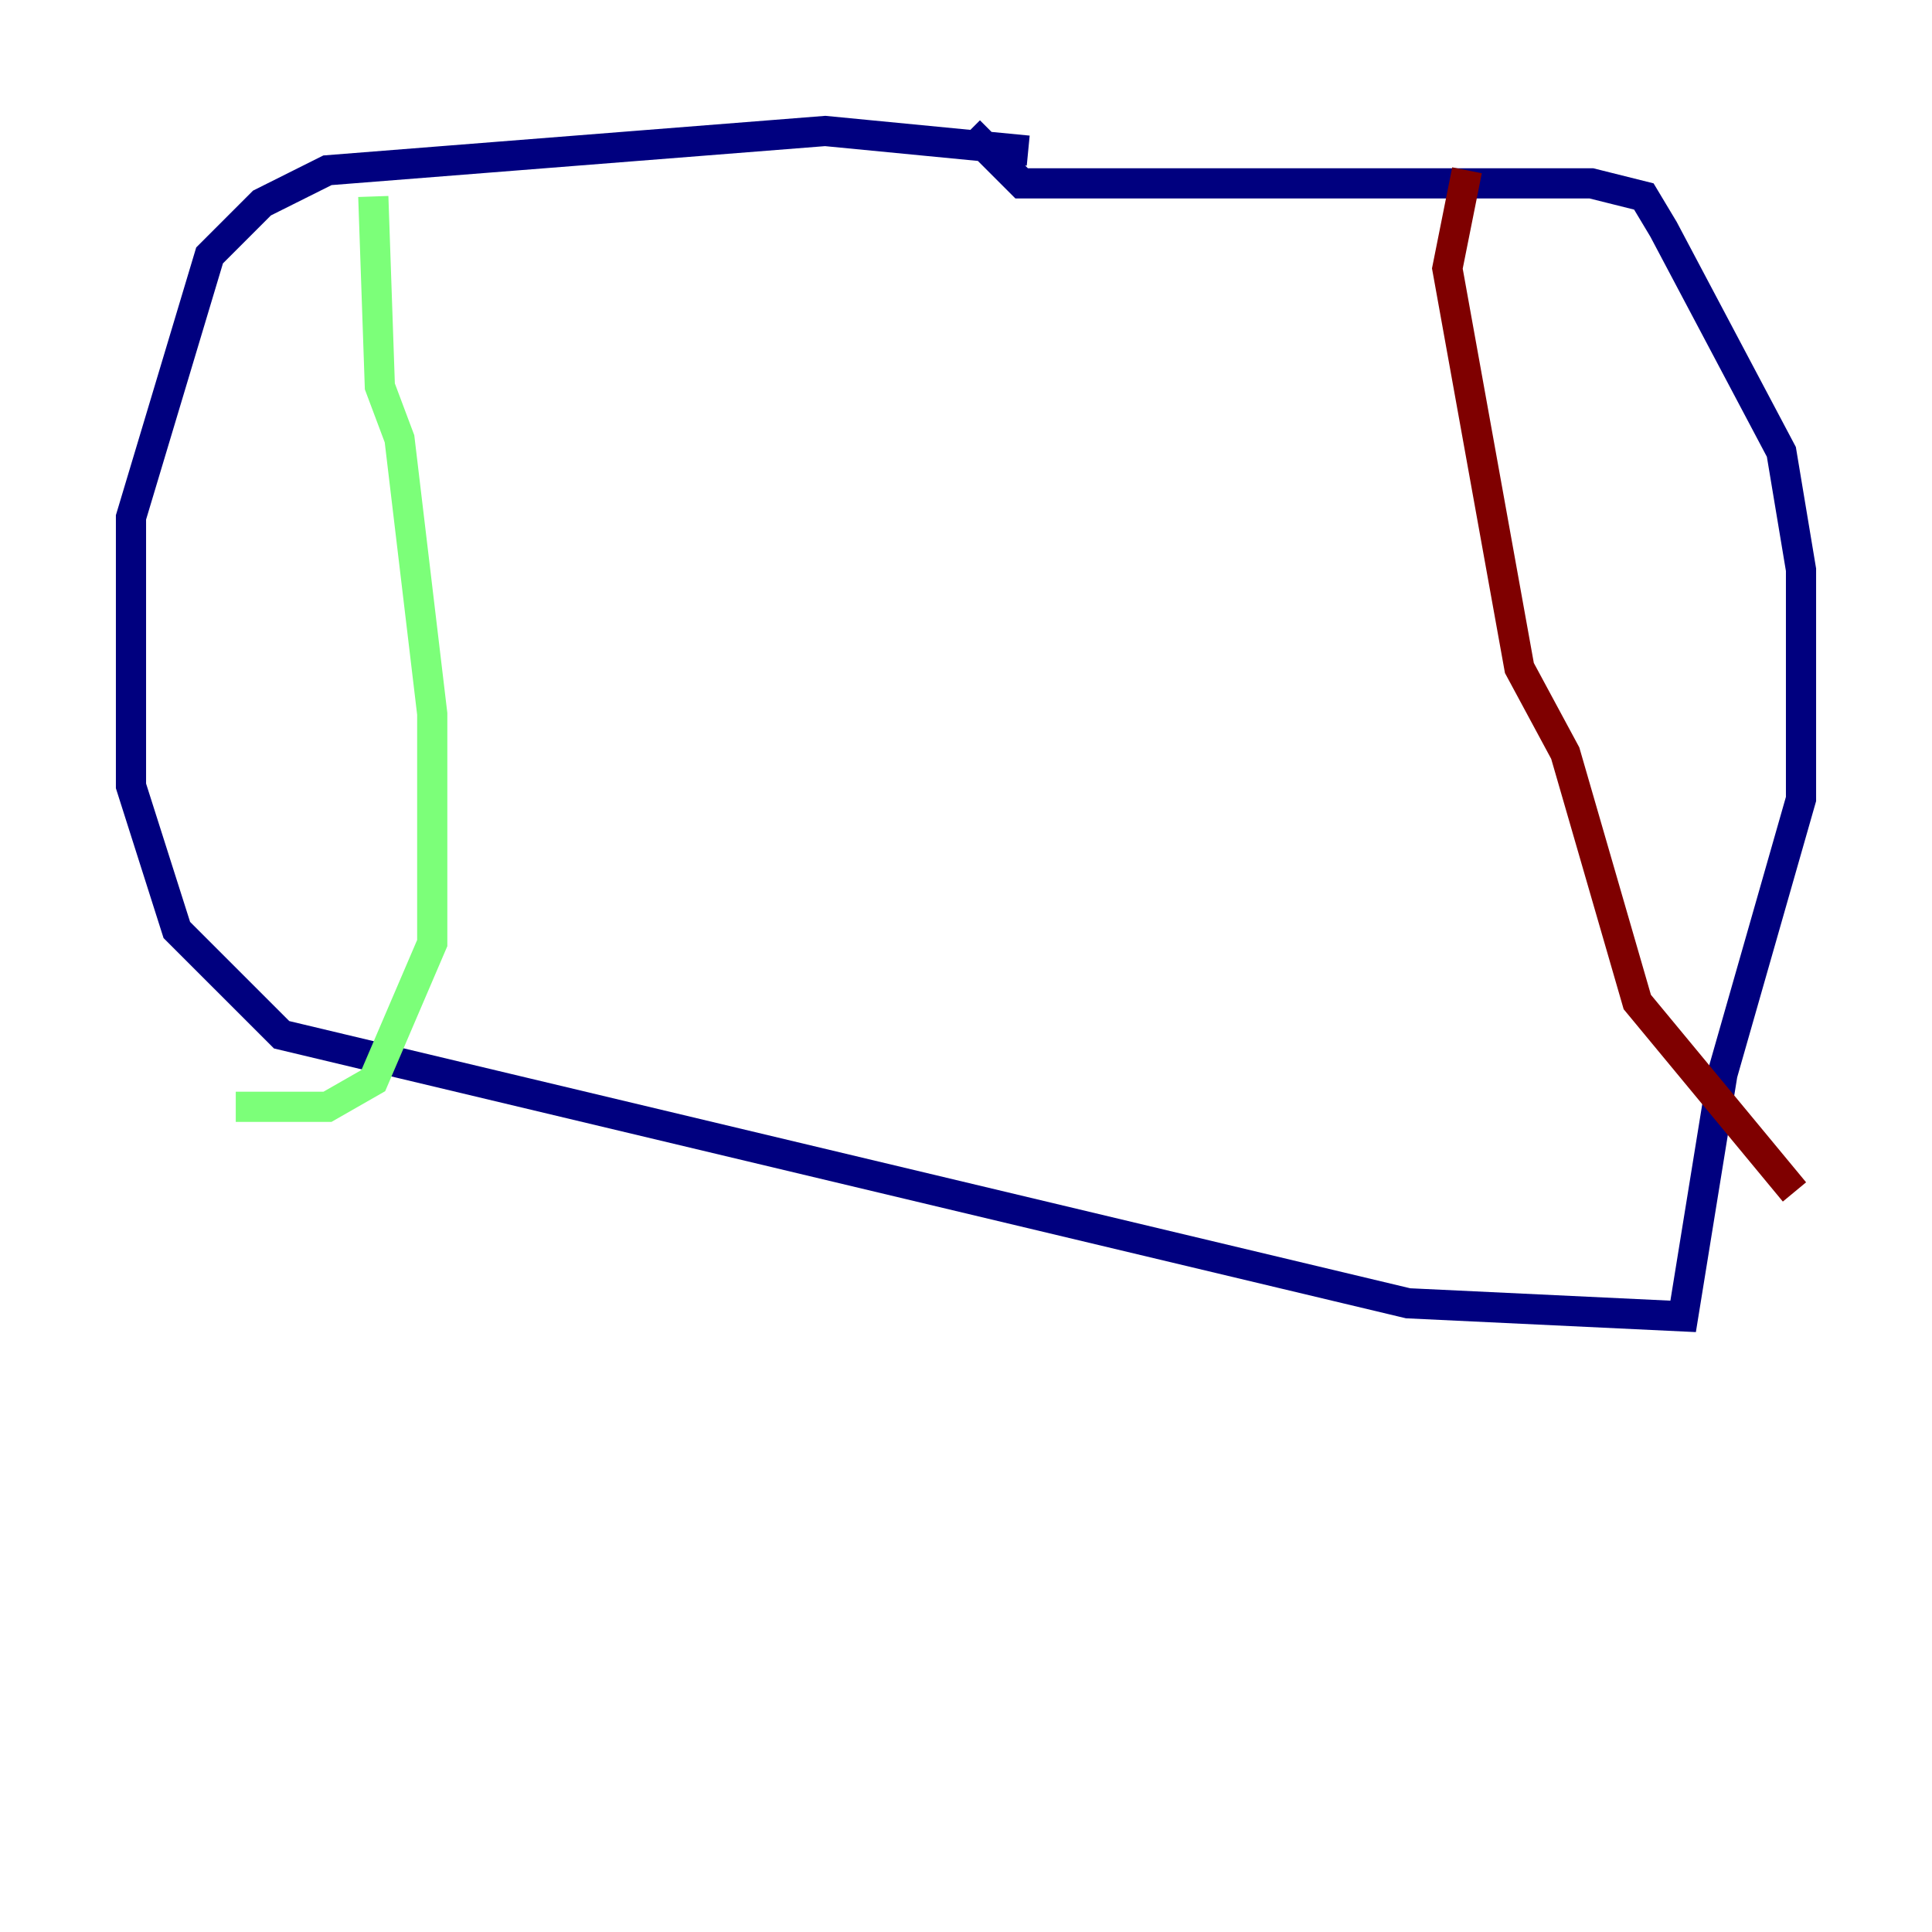 <?xml version="1.0" encoding="utf-8" ?>
<svg baseProfile="tiny" height="128" version="1.2" viewBox="0,0,128,128" width="128" xmlns="http://www.w3.org/2000/svg" xmlns:ev="http://www.w3.org/2001/xml-events" xmlns:xlink="http://www.w3.org/1999/xlink"><defs /><polyline fill="none" points="68.122,9.98 54.671,8.678 21.695,11.281 17.356,13.451 13.885,16.922 8.678,34.278 8.678,52.068 11.715,61.614 18.658,68.556 93.288,86.346 111.512,87.214 114.115,71.159 119.322,52.936 119.322,37.749 118.02,29.939 110.21,15.186 108.909,13.017 105.437,12.149 67.688,12.149 64.217,8.678" stroke="#00007f" stroke-width="2" /><polyline fill="none" points="24.732,13.017 25.166,25.6 26.468,29.071 28.637,47.295 28.637,62.481 24.732,71.593 21.695,73.329 15.62,73.329" stroke="#7cff79" stroke-width="2" /><polyline fill="none" points="97.193,11.281 95.891,17.79 100.664,44.258 103.702,49.898 108.475,66.386 118.888,78.969" stroke="#7f0000" stroke-width="2" /></svg>